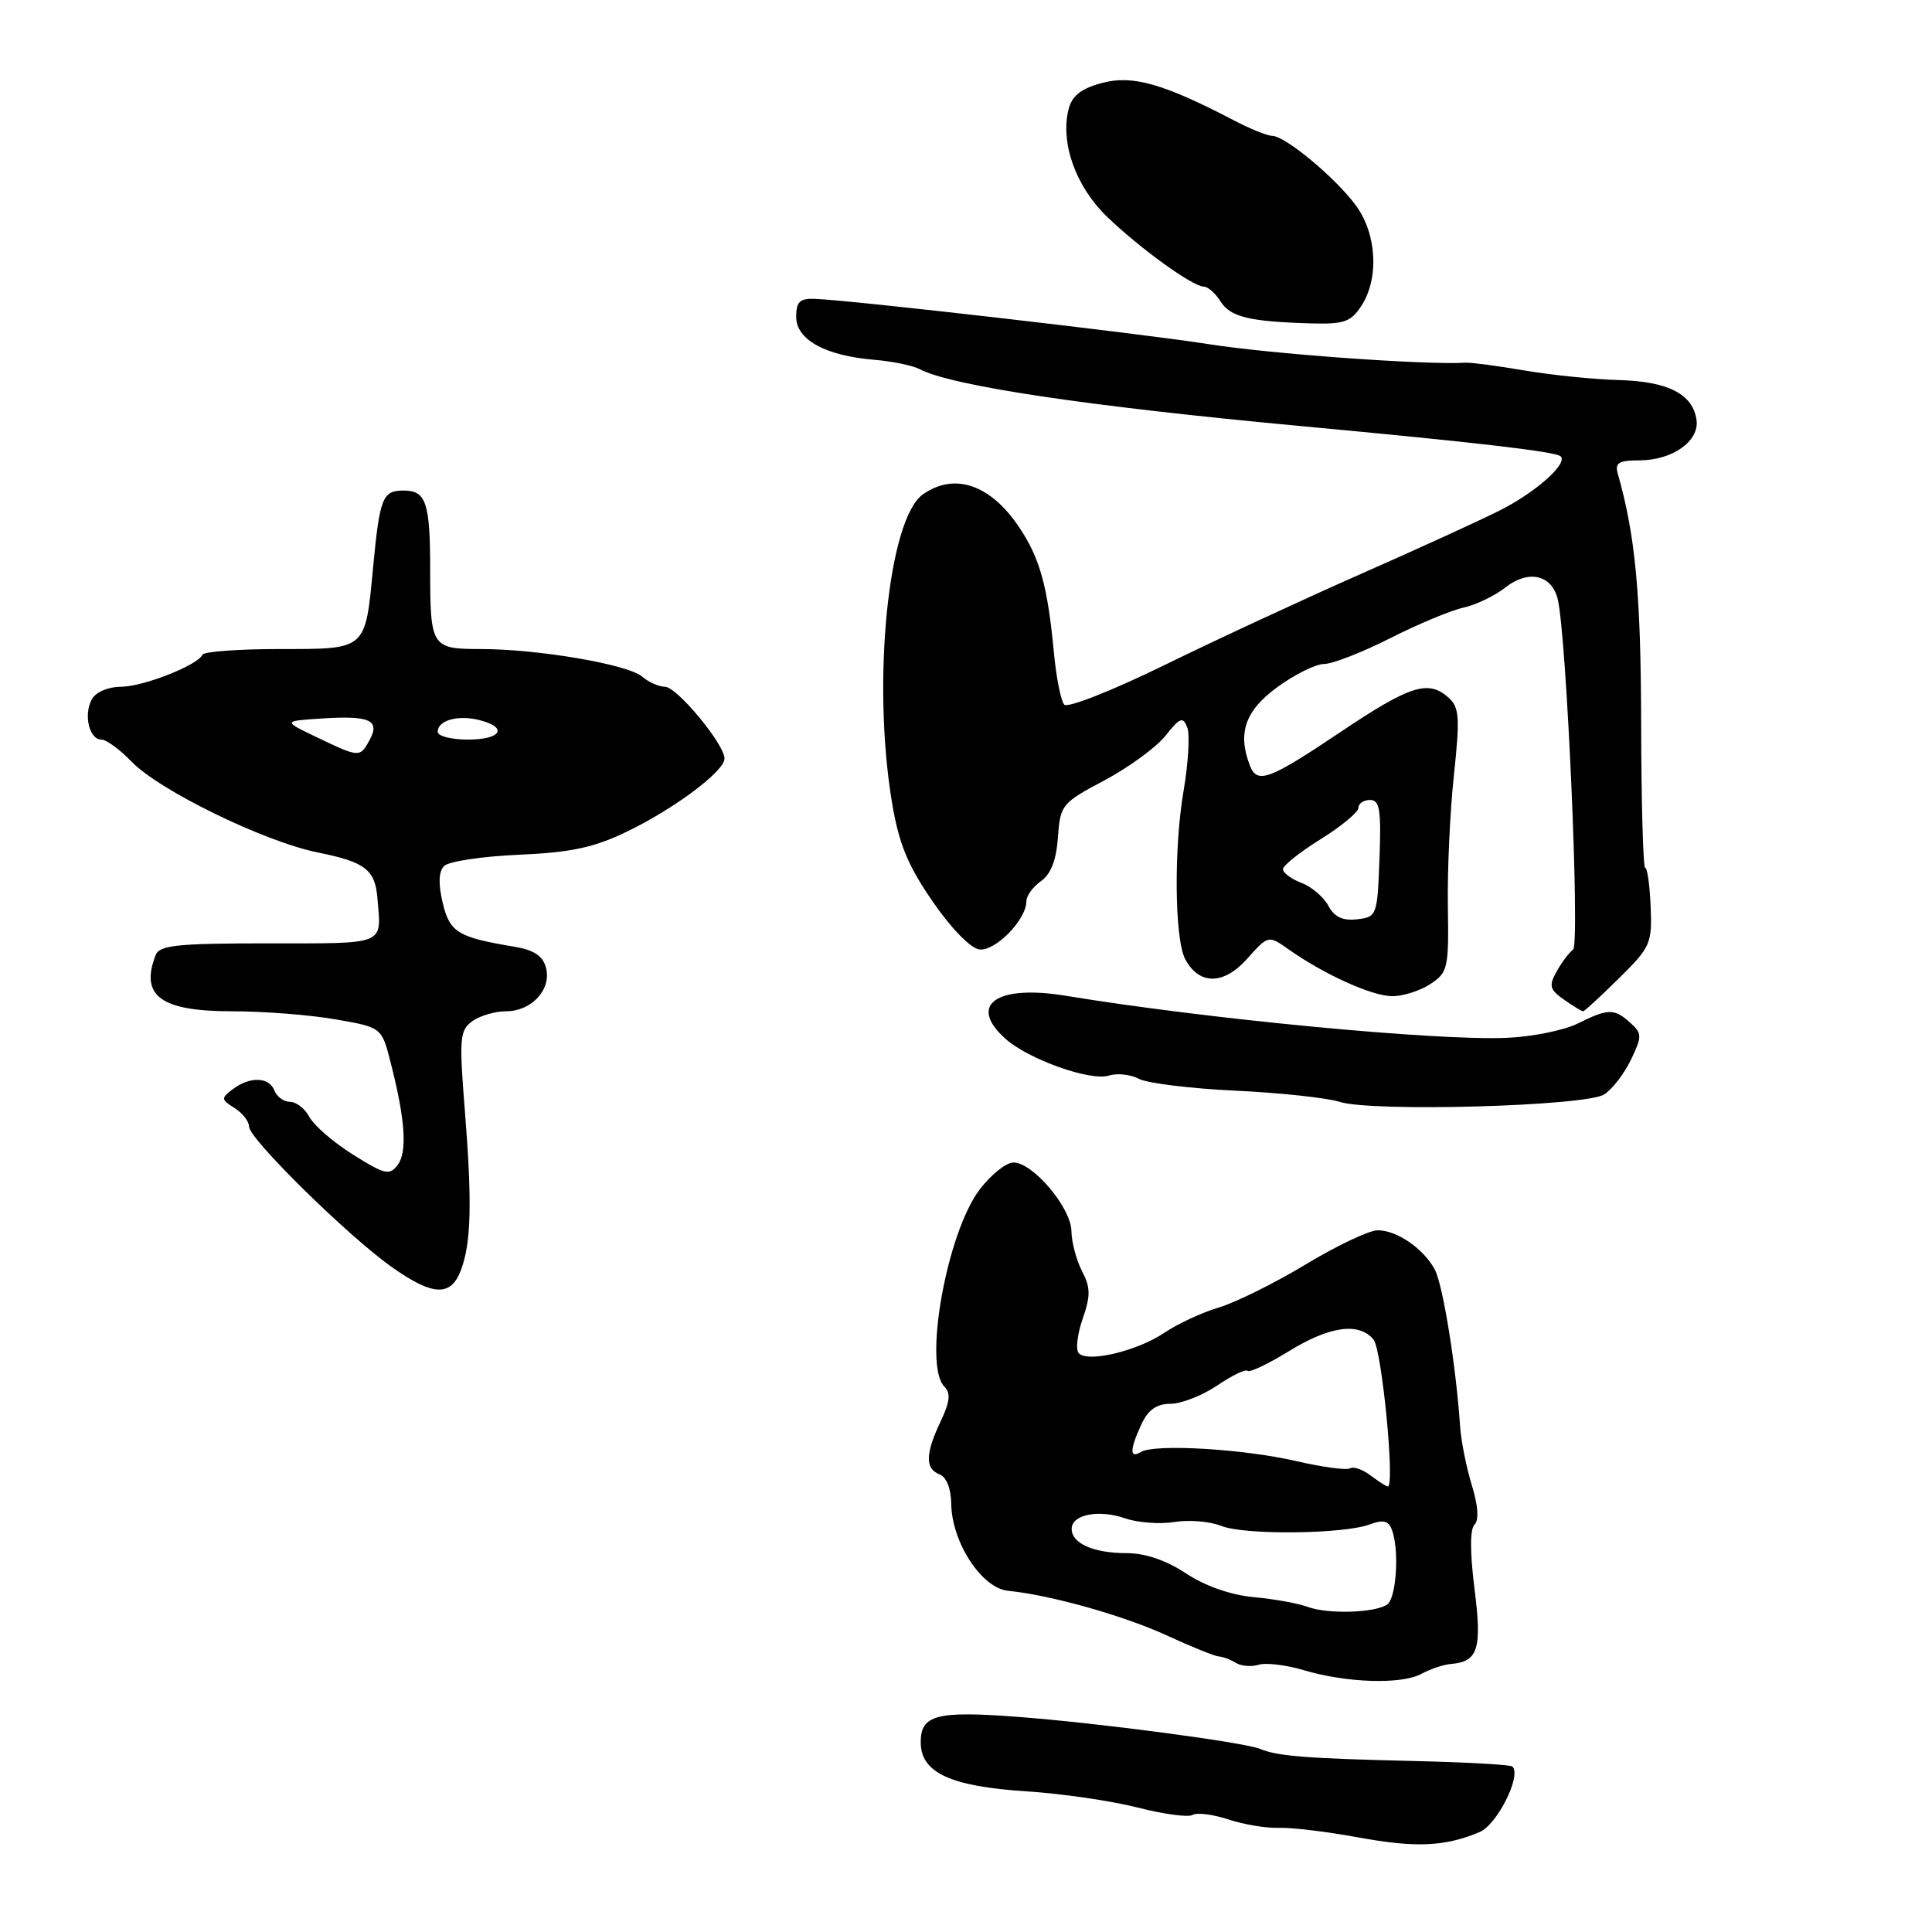 <?xml version="1.0" encoding="UTF-8" standalone="no"?>
<!DOCTYPE svg PUBLIC "-//W3C//DTD SVG 1.1//EN" "http://www.w3.org/Graphics/SVG/1.1/DTD/svg11.dtd" >
<svg xmlns="http://www.w3.org/2000/svg" xmlns:xlink="http://www.w3.org/1999/xlink" version="1.1" viewBox="0 0 256 256">
 <g >
 <path fill="currentColor"
d=" M 196.05 242.76 C 198.38 241.78 201.63 235.30 200.41 234.08 C 200.17 233.83 194.24 233.50 187.23 233.34 C 173.22 233.01 169.25 232.70 167.00 231.75 C 164.94 230.87 145.38 228.28 134.81 227.49 C 124.10 226.68 122.00 227.23 122.00 230.85 C 122.00 234.89 125.92 236.71 136.00 237.36 C 140.68 237.66 147.31 238.63 150.75 239.51 C 154.19 240.39 157.46 240.83 158.02 240.49 C 158.58 240.14 160.71 240.41 162.75 241.08 C 164.79 241.76 167.82 242.26 169.48 242.20 C 171.14 242.14 175.88 242.71 180.00 243.47 C 187.61 244.86 191.46 244.69 196.05 242.76 Z  M 188.35 221.79 C 189.53 221.15 191.30 220.56 192.29 220.48 C 195.86 220.18 196.39 218.48 195.38 210.52 C 194.77 205.72 194.77 202.63 195.38 202.02 C 195.99 201.41 195.86 199.51 195.02 196.78 C 194.30 194.43 193.60 190.93 193.47 189.00 C 192.95 181.13 191.19 170.22 190.12 168.23 C 188.63 165.44 185.07 163.00 182.53 163.02 C 181.41 163.03 177.12 165.06 173.00 167.55 C 168.88 170.03 163.70 172.60 161.50 173.25 C 159.30 173.90 156.05 175.41 154.28 176.60 C 150.70 179.01 144.17 180.58 142.95 179.32 C 142.51 178.87 142.74 176.83 143.45 174.78 C 144.52 171.69 144.51 170.61 143.37 168.42 C 142.62 166.96 141.99 164.59 141.97 163.14 C 141.94 160.03 136.82 153.98 134.26 154.04 C 133.29 154.06 131.29 155.67 129.81 157.62 C 125.44 163.38 122.31 180.91 125.14 183.74 C 126.00 184.60 125.87 185.75 124.64 188.34 C 122.60 192.64 122.56 194.62 124.50 195.36 C 125.40 195.71 126.02 197.26 126.04 199.22 C 126.11 204.37 130.07 210.44 133.58 210.79 C 139.19 211.34 148.96 214.09 154.71 216.75 C 157.89 218.22 160.95 219.45 161.50 219.49 C 162.05 219.52 163.07 219.91 163.76 220.34 C 164.45 220.77 165.80 220.88 166.76 220.59 C 167.72 220.29 170.41 220.61 172.73 221.30 C 178.43 223.00 185.71 223.23 188.35 221.79 Z  M 61.06 168.34 C 62.44 164.72 62.57 159.40 61.59 147.07 C 60.83 137.60 60.92 136.53 62.57 135.32 C 63.57 134.60 65.58 134.00 67.04 134.00 C 70.44 134.00 73.10 131.11 72.35 128.24 C 71.94 126.66 70.76 125.88 68.14 125.44 C 60.65 124.20 59.58 123.54 58.65 119.59 C 58.06 117.07 58.12 115.48 58.86 114.74 C 59.46 114.14 63.90 113.47 68.73 113.26 C 75.63 112.96 78.67 112.31 83.00 110.23 C 89.32 107.19 96.00 102.20 96.00 100.51 C 96.00 98.62 89.69 91.00 88.11 91.00 C 87.31 91.00 85.95 90.39 85.08 89.65 C 83.19 88.03 71.28 86.00 63.66 86.00 C 57.18 86.00 57.00 85.72 57.00 75.50 C 57.00 66.61 56.46 65.00 53.50 65.00 C 50.69 65.00 50.32 65.91 49.44 75.15 C 48.39 86.21 48.63 86.00 37.05 86.00 C 31.61 86.00 27.02 86.34 26.83 86.75 C 26.21 88.15 18.95 91.00 16.02 91.00 C 14.35 91.00 12.70 91.70 12.18 92.64 C 11.04 94.68 11.82 98.00 13.43 98.00 C 14.09 98.00 15.88 99.31 17.41 100.90 C 21.08 104.73 35.04 111.54 42.17 112.97 C 48.38 114.22 49.70 115.23 50.01 119.00 C 50.54 125.32 51.32 125.00 35.61 125.00 C 23.40 125.00 21.12 125.24 20.61 126.58 C 18.54 131.97 21.31 134.00 30.74 134.00 C 34.92 134.00 41.09 134.48 44.46 135.07 C 50.58 136.13 50.58 136.13 51.77 140.82 C 53.70 148.35 53.99 152.63 52.70 154.35 C 51.62 155.79 51.02 155.65 46.80 153.01 C 44.22 151.39 41.61 149.15 41.02 148.03 C 40.42 146.91 39.26 146.00 38.43 146.00 C 37.61 146.00 36.68 145.32 36.36 144.50 C 35.66 142.68 33.10 142.61 30.82 144.34 C 29.27 145.52 29.29 145.70 31.07 146.81 C 32.13 147.48 33.00 148.59 33.00 149.28 C 33.00 150.89 46.08 163.76 51.90 167.88 C 57.33 171.73 59.73 171.85 61.06 168.34 Z  M 212.56 145.02 C 213.63 144.34 215.22 142.27 216.11 140.42 C 217.60 137.30 217.59 136.94 216.03 135.53 C 213.90 133.60 213.08 133.62 209.04 135.63 C 207.25 136.52 203.02 137.38 199.64 137.52 C 190.28 137.92 159.89 135.02 141.26 131.95 C 132.00 130.42 128.18 133.14 133.25 137.66 C 136.30 140.38 144.50 143.29 146.94 142.52 C 148.03 142.17 149.82 142.37 150.91 142.95 C 152.00 143.53 157.75 144.24 163.69 144.52 C 169.64 144.80 175.85 145.47 177.50 146.00 C 181.75 147.37 210.11 146.58 212.56 145.02 Z  M 214.51 129.64 C 218.70 125.51 218.92 125.02 218.72 120.14 C 218.60 117.31 218.28 115.00 218.00 115.00 C 217.72 115.00 217.48 106.33 217.46 95.75 C 217.42 78.68 216.70 70.94 214.36 62.75 C 213.96 61.33 214.50 61.00 217.21 61.00 C 221.58 61.00 225.18 58.47 224.80 55.66 C 224.32 52.22 221.06 50.54 214.50 50.36 C 211.20 50.27 205.57 49.70 202.00 49.09 C 198.43 48.48 194.94 48.02 194.25 48.06 C 188.84 48.38 168.24 46.89 160.00 45.58 C 151.25 44.20 113.03 39.80 108.00 39.60 C 105.98 39.52 105.50 39.97 105.50 41.99 C 105.50 45.01 109.35 47.13 115.80 47.67 C 118.22 47.87 120.94 48.43 121.85 48.91 C 126.05 51.13 144.10 53.83 172.50 56.47 C 195.74 58.63 206.18 59.85 206.80 60.47 C 207.76 61.43 203.54 65.20 198.80 67.60 C 196.21 68.91 187.89 72.72 180.30 76.06 C 172.71 79.41 160.95 84.87 154.17 88.19 C 147.38 91.51 141.47 93.84 141.02 93.37 C 140.58 92.89 139.96 89.80 139.65 86.50 C 138.82 77.65 137.79 73.92 135.00 69.80 C 131.21 64.18 126.47 62.58 122.30 65.50 C 117.71 68.72 115.53 90.20 118.17 106.19 C 119.08 111.74 120.24 114.59 123.53 119.38 C 125.94 122.91 128.57 125.63 129.74 125.80 C 131.84 126.12 136.00 121.88 136.00 119.42 C 136.00 118.70 136.87 117.50 137.93 116.76 C 139.24 115.84 139.97 113.97 140.18 110.95 C 140.49 106.64 140.69 106.40 146.35 103.40 C 149.56 101.69 153.20 99.03 154.43 97.49 C 156.36 95.06 156.75 94.92 157.32 96.39 C 157.68 97.33 157.46 101.12 156.83 104.80 C 155.52 112.41 155.64 124.47 157.05 127.10 C 158.89 130.54 162.13 130.53 165.22 127.08 C 168.06 123.90 168.06 123.90 170.78 125.82 C 175.51 129.15 181.83 132.00 184.50 132.00 C 185.91 132.00 188.18 131.28 189.53 130.39 C 191.85 128.87 191.98 128.29 191.85 120.14 C 191.77 115.39 192.13 107.55 192.65 102.72 C 193.46 95.11 193.37 93.74 191.97 92.47 C 189.27 90.03 186.89 90.78 177.59 97.02 C 168.14 103.36 166.57 103.94 165.61 101.42 C 163.96 97.13 164.99 94.18 169.20 91.09 C 171.51 89.39 174.32 87.99 175.45 87.98 C 176.58 87.97 180.51 86.44 184.18 84.58 C 187.86 82.71 192.23 80.89 193.89 80.52 C 195.55 80.16 198.05 78.96 199.45 77.86 C 202.47 75.48 205.53 76.11 206.38 79.28 C 207.56 83.63 209.39 125.14 208.44 125.83 C 207.92 126.20 206.95 127.49 206.27 128.71 C 205.20 130.62 205.33 131.12 207.24 132.46 C 208.45 133.31 209.59 134.00 209.77 134.00 C 209.95 134.00 212.08 132.04 214.51 129.64 Z  M 180.38 40.54 C 182.76 36.91 182.44 30.98 179.65 27.21 C 176.96 23.55 170.28 18.00 168.57 18.00 C 167.94 18.00 165.64 17.07 163.46 15.93 C 154.16 11.08 150.05 9.91 146.03 10.99 C 143.24 11.74 142.05 12.68 141.59 14.48 C 140.48 18.92 142.53 24.68 146.63 28.66 C 151.02 32.90 158.00 37.95 159.51 37.98 C 160.06 37.99 161.06 38.87 161.72 39.93 C 163.02 42.00 165.52 42.61 173.63 42.85 C 178.08 42.98 178.99 42.67 180.38 40.54 Z  M 173.28 212.92 C 172.06 212.46 168.85 211.88 166.14 211.63 C 163.08 211.35 159.69 210.16 157.16 208.49 C 154.54 206.75 151.75 205.80 149.30 205.80 C 144.91 205.80 142.00 204.52 142.00 202.58 C 142.00 200.67 145.61 199.97 149.13 201.20 C 150.78 201.77 153.71 201.98 155.63 201.67 C 157.56 201.36 160.35 201.59 161.82 202.19 C 164.87 203.43 178.10 203.29 181.54 201.98 C 183.25 201.34 183.98 201.50 184.41 202.64 C 185.46 205.35 185.03 211.86 183.77 212.64 C 182.00 213.74 175.89 213.89 173.28 212.92 Z  M 181.60 195.50 C 180.56 194.71 179.34 194.29 178.90 194.56 C 178.45 194.84 175.26 194.41 171.79 193.61 C 164.78 191.98 152.96 191.29 151.16 192.40 C 149.66 193.33 149.69 192.07 151.25 188.71 C 152.14 186.80 153.26 186.01 155.11 186.01 C 156.55 186.00 159.32 184.91 161.28 183.59 C 163.24 182.26 165.05 181.38 165.31 181.64 C 165.57 181.90 168.02 180.74 170.75 179.06 C 176.19 175.71 180.07 175.17 182.00 177.50 C 183.11 178.84 184.87 197.05 183.89 196.97 C 183.67 196.95 182.65 196.29 181.60 195.50 Z  M 42.00 97.70 C 37.50 95.55 37.50 95.55 42.37 95.22 C 48.91 94.77 50.40 95.39 49.01 97.99 C 47.71 100.41 47.66 100.41 42.00 97.70 Z  M 58.00 96.97 C 58.00 95.45 60.65 94.70 63.50 95.41 C 67.38 96.38 66.44 98.00 62.00 98.00 C 59.80 98.00 58.00 97.54 58.00 96.97 Z  M 176.01 120.01 C 175.39 118.85 173.78 117.49 172.44 116.98 C 171.10 116.47 170.00 115.66 170.00 115.17 C 170.00 114.69 172.25 112.90 175.00 111.19 C 177.75 109.48 180.00 107.61 180.00 107.04 C 180.00 106.47 180.69 106.00 181.54 106.00 C 182.82 106.00 183.03 107.31 182.79 113.75 C 182.51 121.33 182.44 121.51 179.82 121.81 C 177.91 122.03 176.81 121.51 176.01 120.01 Z "/>
</g>
</svg>